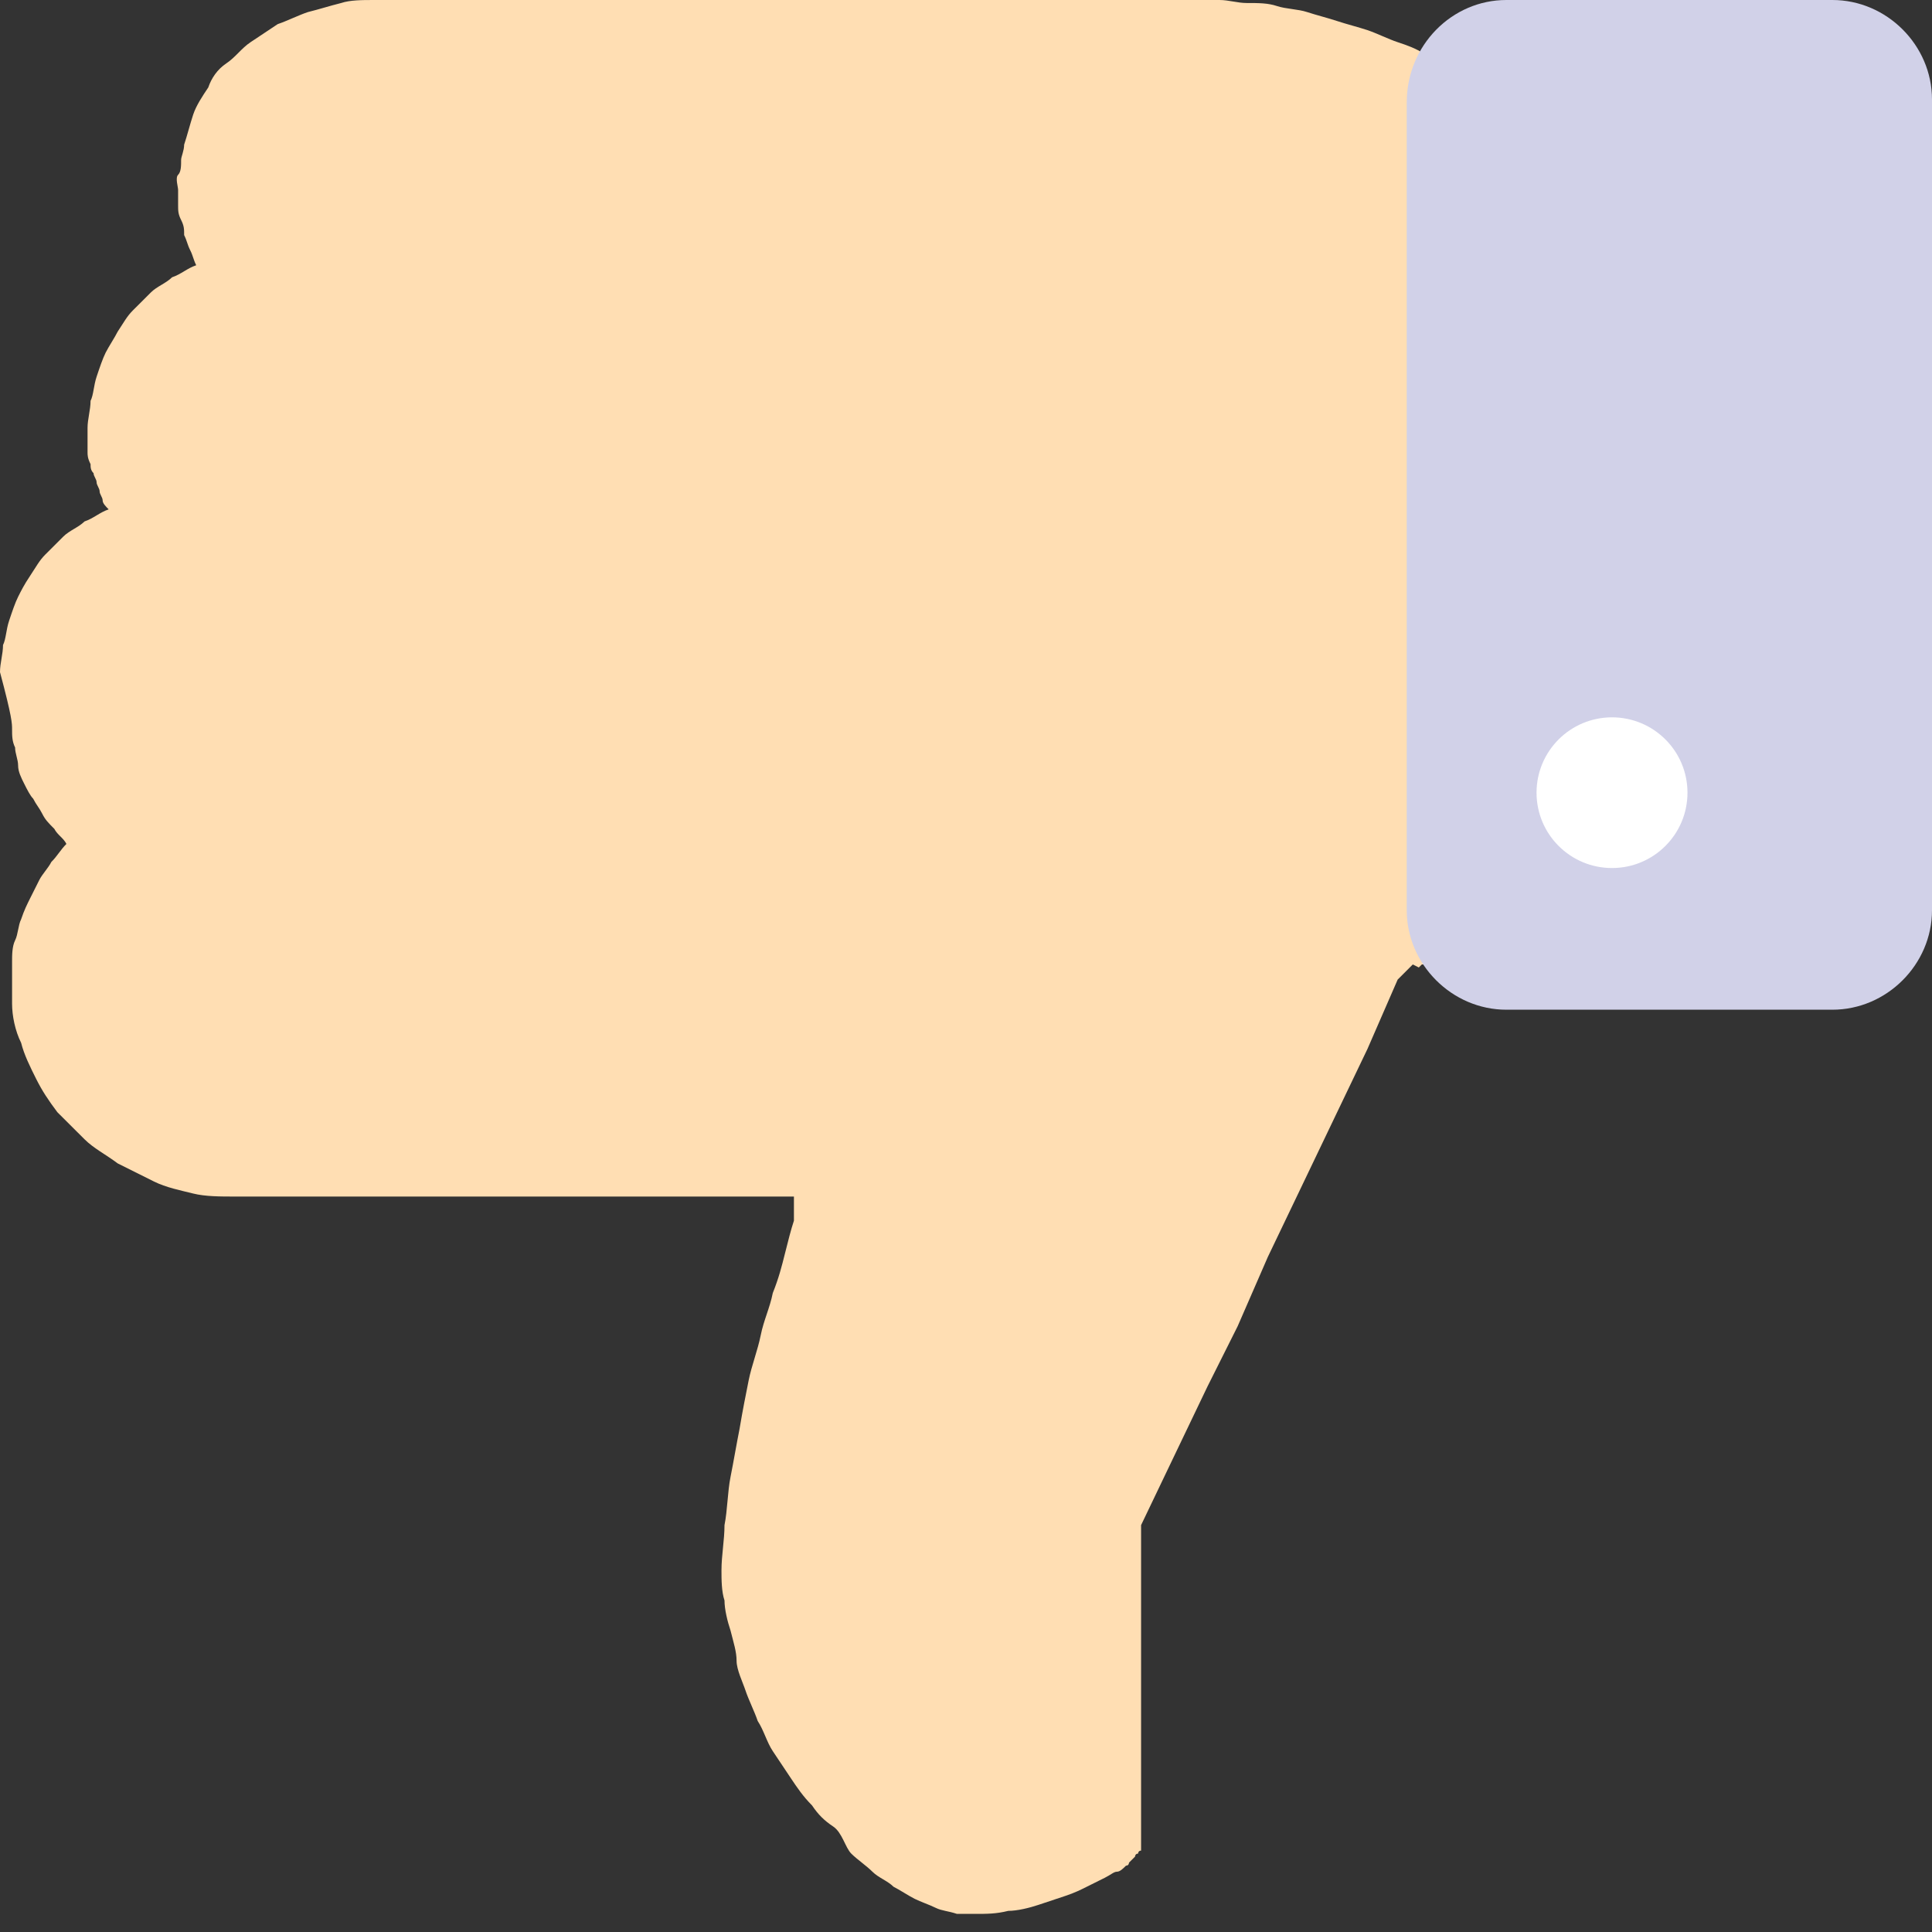 <svg width="48" height="48" viewBox="0 0 48 48" fill="none" xmlns="http://www.w3.org/2000/svg">
<rect x="0" y="0" width="48" height="48" fill="#333333" stroke="none"/>
<path d="M0.3 18.122C0.3 18.271 0.3 18.421 0.375 18.571C0.375 18.721 0.45 18.87 0.45 19.02C0.45 19.17 0.525 19.32 0.6 19.469C0.675 19.619 0.75 19.769 0.825 19.844C0.9 19.994 0.975 20.069 1.05 20.218C1.125 20.368 1.2 20.443 1.35 20.593C1.425 20.742 1.575 20.817 1.65 20.967C1.5 21.117 1.425 21.267 1.275 21.416C1.2 21.566 1.05 21.716 0.975 21.866C0.9 22.015 0.825 22.165 0.75 22.315C0.675 22.465 0.6 22.614 0.525 22.839C0.45 22.989 0.45 23.214 0.375 23.363C0.3 23.513 0.3 23.738 0.3 23.887C0.3 24.037 0.3 24.262 0.3 24.412C0.3 24.561 0.3 24.786 0.3 24.936C0.3 25.235 0.375 25.61 0.525 25.909C0.6 26.209 0.75 26.508 0.9 26.808C1.05 27.107 1.2 27.332 1.425 27.632C1.65 27.856 1.875 28.081 2.1 28.305C2.325 28.53 2.625 28.68 2.925 28.905C3.225 29.054 3.525 29.204 3.825 29.354C4.125 29.504 4.5 29.578 4.8 29.653C5.1 29.728 5.475 29.728 5.85 29.728L7.5 29.728L9.225 29.728L10.95 29.728L12.75 29.728L14.475 29.728L16.2 29.728L18 29.728L19.725 29.728L19.725 29.803L19.725 29.878L19.725 29.953L19.725 30.028L19.725 30.103L19.725 30.178L19.725 30.253L19.725 30.327C19.65 30.552 19.575 30.852 19.5 31.151C19.425 31.451 19.35 31.75 19.2 32.124C19.125 32.499 18.975 32.798 18.9 33.173C18.825 33.547 18.675 33.922 18.6 34.296C18.525 34.67 18.45 35.045 18.375 35.494C18.3 35.869 18.225 36.318 18.15 36.692C18.075 37.067 18.075 37.516 18 37.891C18 38.265 17.925 38.639 17.925 39.014C17.925 39.238 17.925 39.538 18 39.763C18 39.987 18.075 40.287 18.15 40.511C18.225 40.811 18.3 41.035 18.3 41.26C18.3 41.485 18.45 41.784 18.525 42.009C18.6 42.234 18.75 42.533 18.825 42.758C18.975 42.983 19.05 43.282 19.2 43.507C19.35 43.731 19.5 43.956 19.65 44.181C19.8 44.405 19.95 44.63 20.175 44.855C20.325 45.079 20.475 45.229 20.7 45.379C20.925 45.529 21 45.903 21.15 46.053C21.3 46.202 21.525 46.352 21.675 46.502C21.825 46.652 22.05 46.727 22.2 46.876C22.35 46.951 22.575 47.101 22.725 47.176C22.875 47.251 23.1 47.326 23.25 47.401C23.4 47.475 23.55 47.475 23.775 47.55C23.925 47.55 24.075 47.55 24.225 47.55C24.525 47.55 24.75 47.55 25.05 47.475C25.275 47.475 25.575 47.401 25.8 47.326C26.025 47.251 26.25 47.176 26.475 47.101C26.7 47.026 26.85 46.951 27 46.876C27.15 46.801 27.3 46.727 27.45 46.652C27.6 46.577 27.675 46.502 27.75 46.502C27.825 46.502 27.9 46.427 27.975 46.352C28.05 46.352 28.05 46.277 28.05 46.277L28.125 46.202L28.2 46.127C28.2 46.127 28.2 46.053 28.275 46.053C28.275 46.053 28.275 45.978 28.35 45.978L28.35 45.903L28.35 45.828L28.35 45.753L28.35 45.678L28.35 44.705L28.35 43.731L28.35 42.758L28.35 41.784L28.35 40.811L28.35 39.837L28.35 38.864L28.35 37.891L29.175 36.168L30 34.446L30.75 32.948L31.5 31.226L32.325 29.504L33.15 27.781L33.975 26.059L34.725 24.337L34.8 24.262L34.875 24.187L34.95 24.112L35.025 24.037L35.1 23.962L35.25 24.037L35.325 23.962L35.4 23.962L35.4 23.887L35.4 22.09L35.4 3.295L35.4 1.573L35.4 1.348C35.175 1.198 34.95 1.123 34.725 1.048C34.5 0.974 34.2 0.824 33.975 0.749C33.75 0.674 33.45 0.599 33.225 0.524C33 0.449 32.7 0.374 32.475 0.3C32.25 0.225 31.95 0.225 31.725 0.15C31.5 0.075 31.275 0.075 30.975 0.075C30.75 0.075 30.525 6.0609e-05 30.3 6.05893e-05C30.075 6.05696e-05 29.925 6.05565e-05 29.7 6.05368e-05L27.15 6.03139e-05L24.6 6.0091e-05L22.05 5.98681e-05L19.5 5.96451e-05L16.95 5.94222e-05L14.4 5.91993e-05L11.85 5.89763e-05L9.3 5.87534e-05C9 5.87272e-05 8.7 5.48863e-05 8.475 0.075C8.175 0.15 7.95 0.225 7.65 0.3C7.425 0.374 7.125 0.524 6.9 0.599C6.675 0.749 6.45 0.899 6.225 1.048C6 1.198 5.85 1.423 5.625 1.573C5.4 1.722 5.25 1.947 5.175 2.172C5.025 2.396 4.875 2.621 4.8 2.846C4.725 3.07 4.65 3.37 4.575 3.594C4.575 3.744 4.5 3.894 4.5 3.969C4.5 4.119 4.5 4.268 4.425 4.343C4.35 4.418 4.425 4.643 4.425 4.718C4.425 4.867 4.425 5.017 4.425 5.092C4.425 5.242 4.425 5.317 4.5 5.466C4.575 5.616 4.575 5.691 4.575 5.841C4.65 5.991 4.65 6.066 4.725 6.215C4.8 6.365 4.8 6.44 4.875 6.59C4.65 6.665 4.5 6.814 4.275 6.889C4.125 7.039 3.9 7.114 3.75 7.264C3.6 7.413 3.45 7.563 3.3 7.713C3.15 7.863 3.075 8.012 2.925 8.237C2.85 8.387 2.7 8.612 2.625 8.761C2.55 8.911 2.475 9.136 2.4 9.36C2.325 9.585 2.325 9.81 2.25 9.959C2.25 10.184 2.175 10.409 2.175 10.633C2.175 10.708 2.175 10.783 2.175 10.933C2.175 11.083 2.175 11.083 2.175 11.232C2.175 11.307 2.175 11.382 2.25 11.532C2.25 11.607 2.25 11.682 2.325 11.757C2.325 11.832 2.4 11.906 2.4 11.981C2.4 12.056 2.475 12.131 2.475 12.206C2.475 12.281 2.55 12.356 2.55 12.431C2.55 12.505 2.625 12.58 2.7 12.655C2.475 12.73 2.325 12.88 2.1 12.955C1.95 13.104 1.725 13.179 1.575 13.329C1.425 13.479 1.275 13.629 1.125 13.778C0.975 13.928 0.9 14.078 0.75 14.303C0.6 14.527 0.525 14.677 0.45 14.827C0.375 14.976 0.3 15.201 0.225 15.426C0.15 15.65 0.15 15.875 0.075 16.025C0.075 16.25 -4.91263e-06 16.474 -4.93227e-06 16.699C0.3 17.822 0.3 17.972 0.3 18.122Z" fill="#FFDEB3"/>
<path d="M37.425 1.43343e-05L45.525 1.50424e-05C46.875 1.51604e-05 48 1.123 48 2.471L48 22.614C48 23.962 46.875 25.086 45.525 25.086L37.425 25.086C36.075 25.086 34.95 23.962 34.95 22.614L34.95 2.546C34.95 1.123 36.075 1.42163e-05 37.425 1.43343e-05Z" fill="#D1D1E8"/>
<path d="M40.05 17.822C39.014 17.822 38.175 18.66 38.175 19.694C38.175 20.728 39.014 21.566 40.05 21.566C41.086 21.566 41.925 20.728 41.925 19.694C41.925 18.66 41.086 17.822 40.05 17.822Z" fill="white"/>
</svg>
